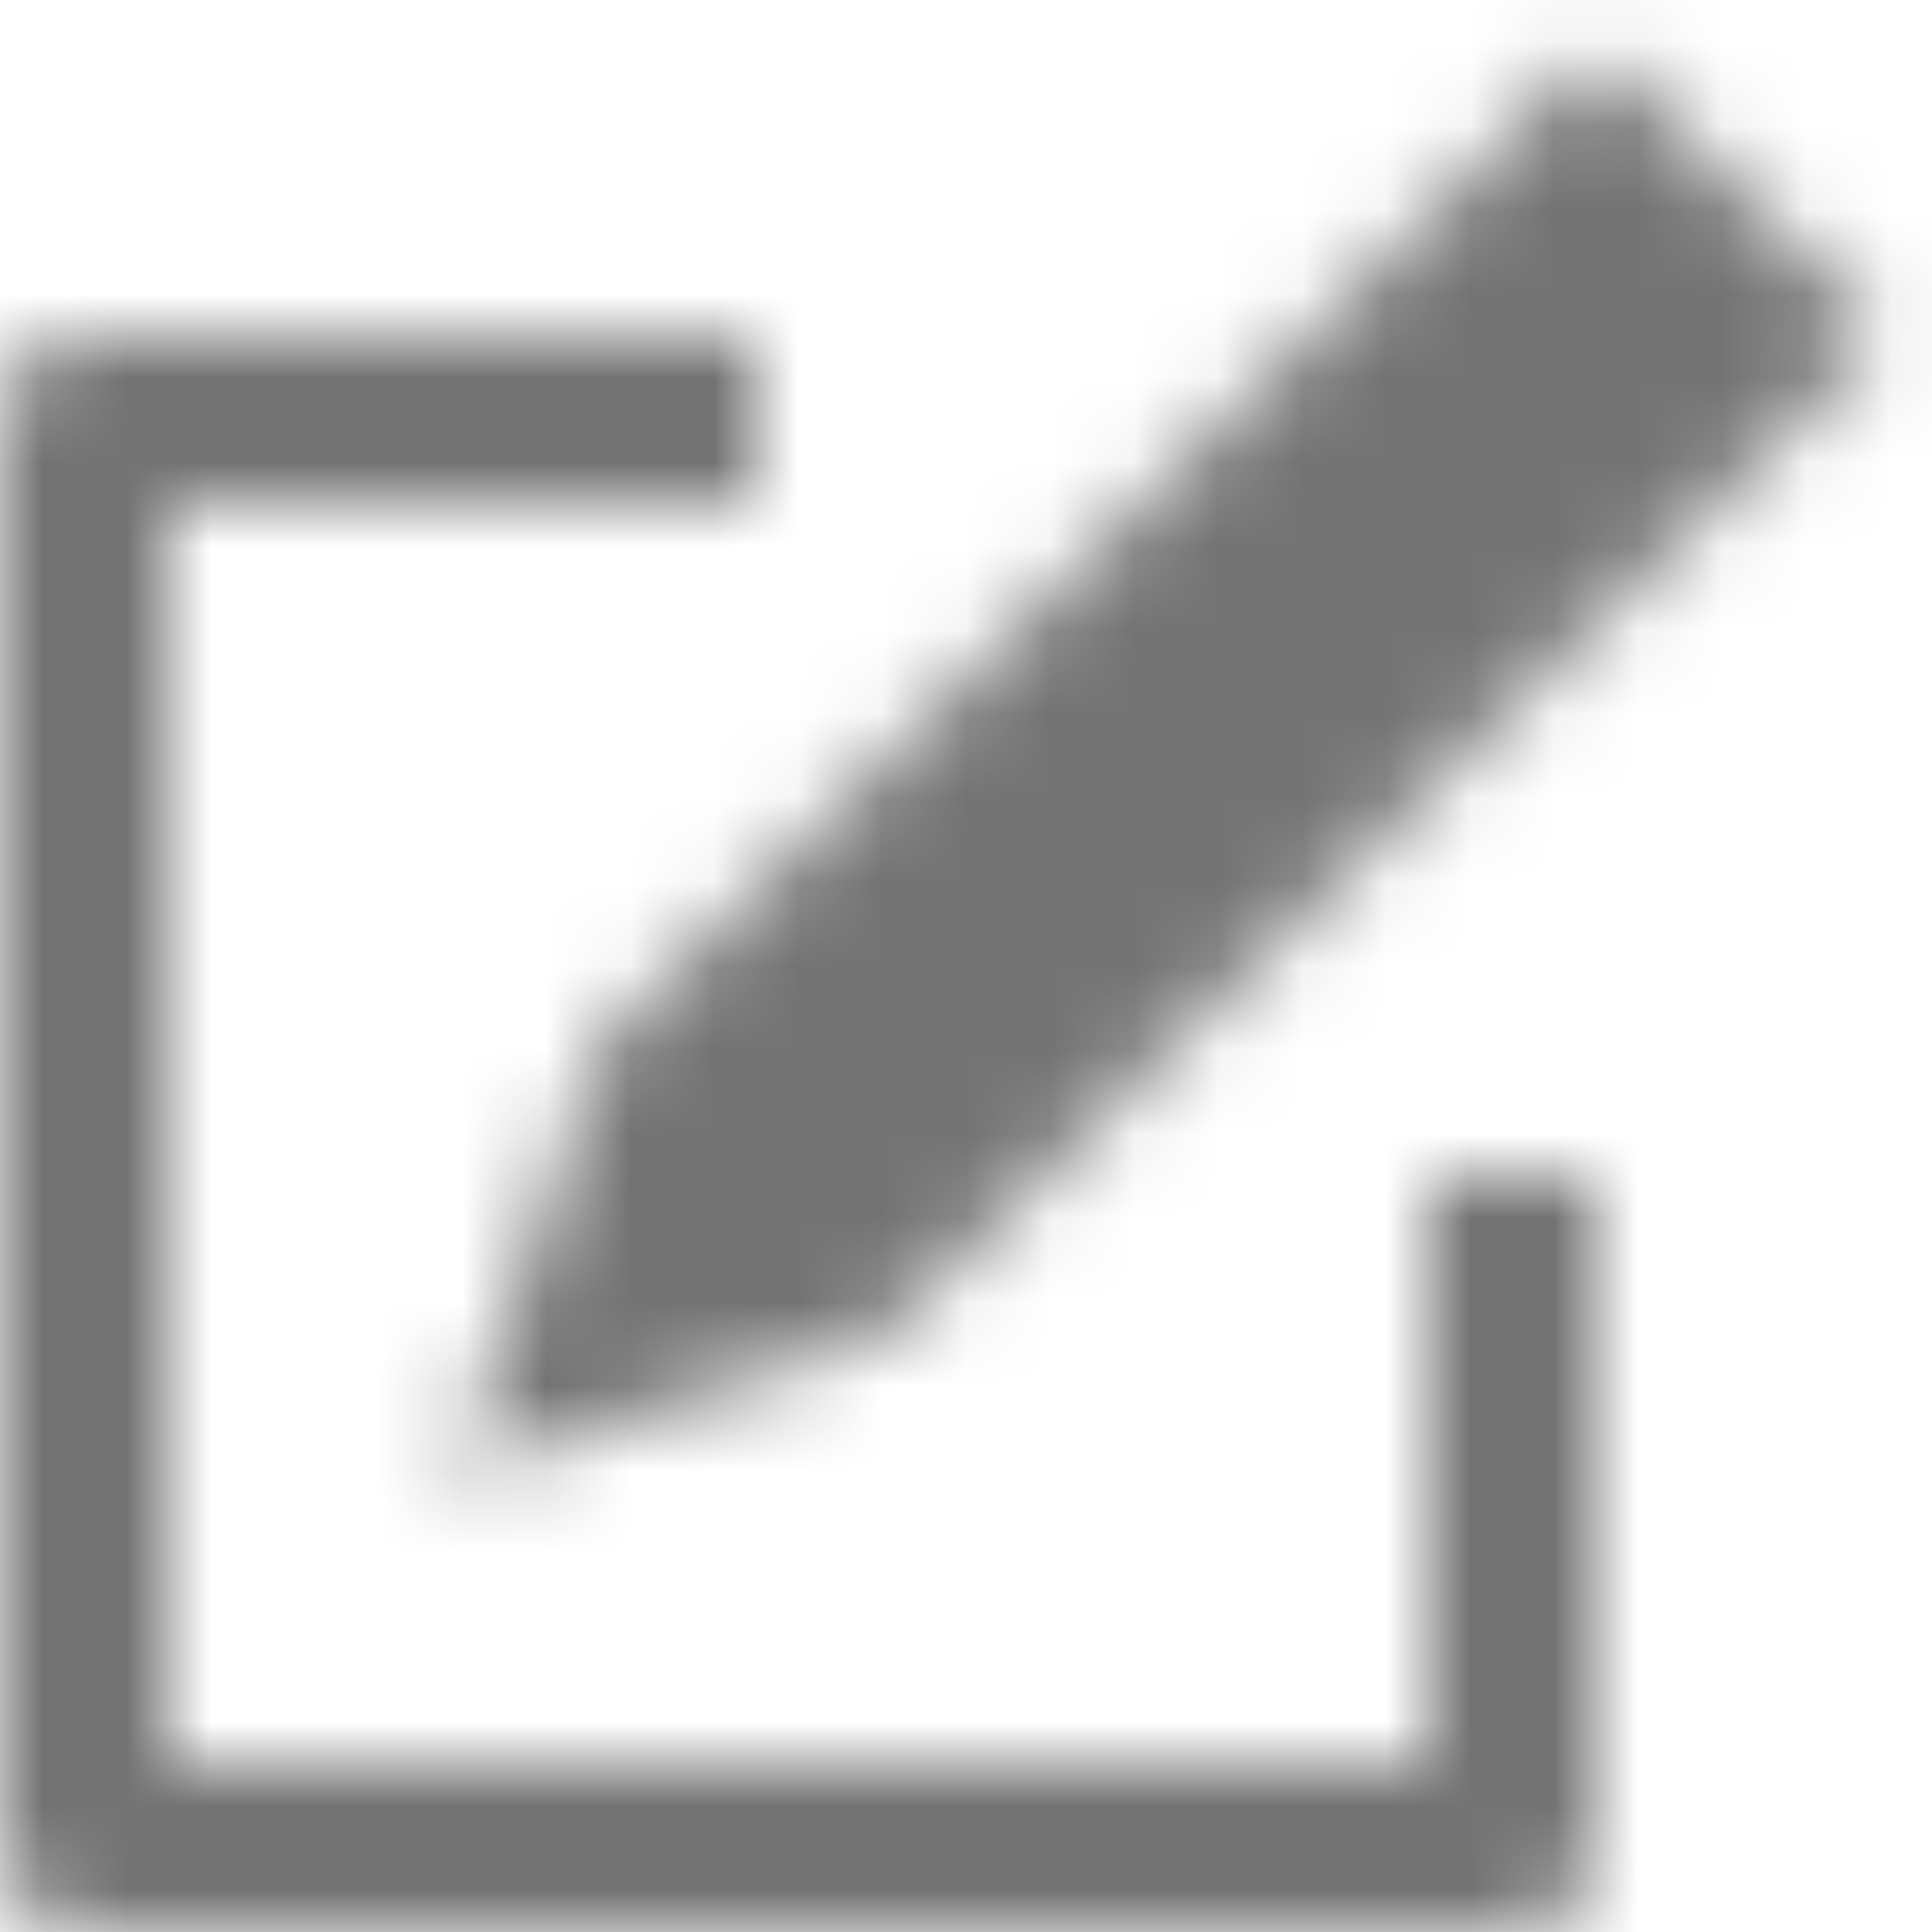 <?xml version="1.0" encoding="UTF-8"?>
<svg width="23px" height="23px" viewBox="0 0 23 23" version="1.1" xmlns="http://www.w3.org/2000/svg" xmlns:xlink="http://www.w3.org/1999/xlink">
    <!-- Generator: Sketch 59.1 (86144) - https://sketch.com -->
    <title>edit-1-24px</title>
    <desc>Created with Sketch.</desc>
    <defs>
        <path d="M9,4 L9,6 L2,6 L2,21 L17,21 L17,14 L19,14 L19,22 C19,22.552 18.552,23 18,23 L1,23 C0.448,23 0,22.552 0,22 L0,5 C0,4.448 0.448,4 1,4 L9,4 Z M19,0.586 L22.414,4 L10.54,15.874 L5.419,17.581 L7.126,12.46 L19,0.586 Z" id="path-1"></path>
    </defs>
    <g id="Final" stroke="none" stroke-width="1" fill="none" fill-rule="evenodd">
        <g id="All-Nucleo-Icons" transform="translate(-609, -2846)">
            <g id="Solo/Nucleo/24px/edit-1" transform="translate(608, 2845)">
                <g id="n-edit" transform="translate(1, 1)">
                    <g id="Colour/Default-Colour">
                        <mask id="mask-2" fill="white">
                            <use xlink:href="#path-1"></use>
                        </mask>
                        <g id="Mask" fill-rule="nonzero"></g>
                        <g id="colour/neutral/chia" mask="url(#mask-2)" fill="#737373">
                            <g transform="translate(-21, -21)" id="Colour">
                                <rect x="0" y="0" width="64" height="64"></rect>
                            </g>
                        </g>
                    </g>
                </g>
            </g>
        </g>
    </g>
</svg>